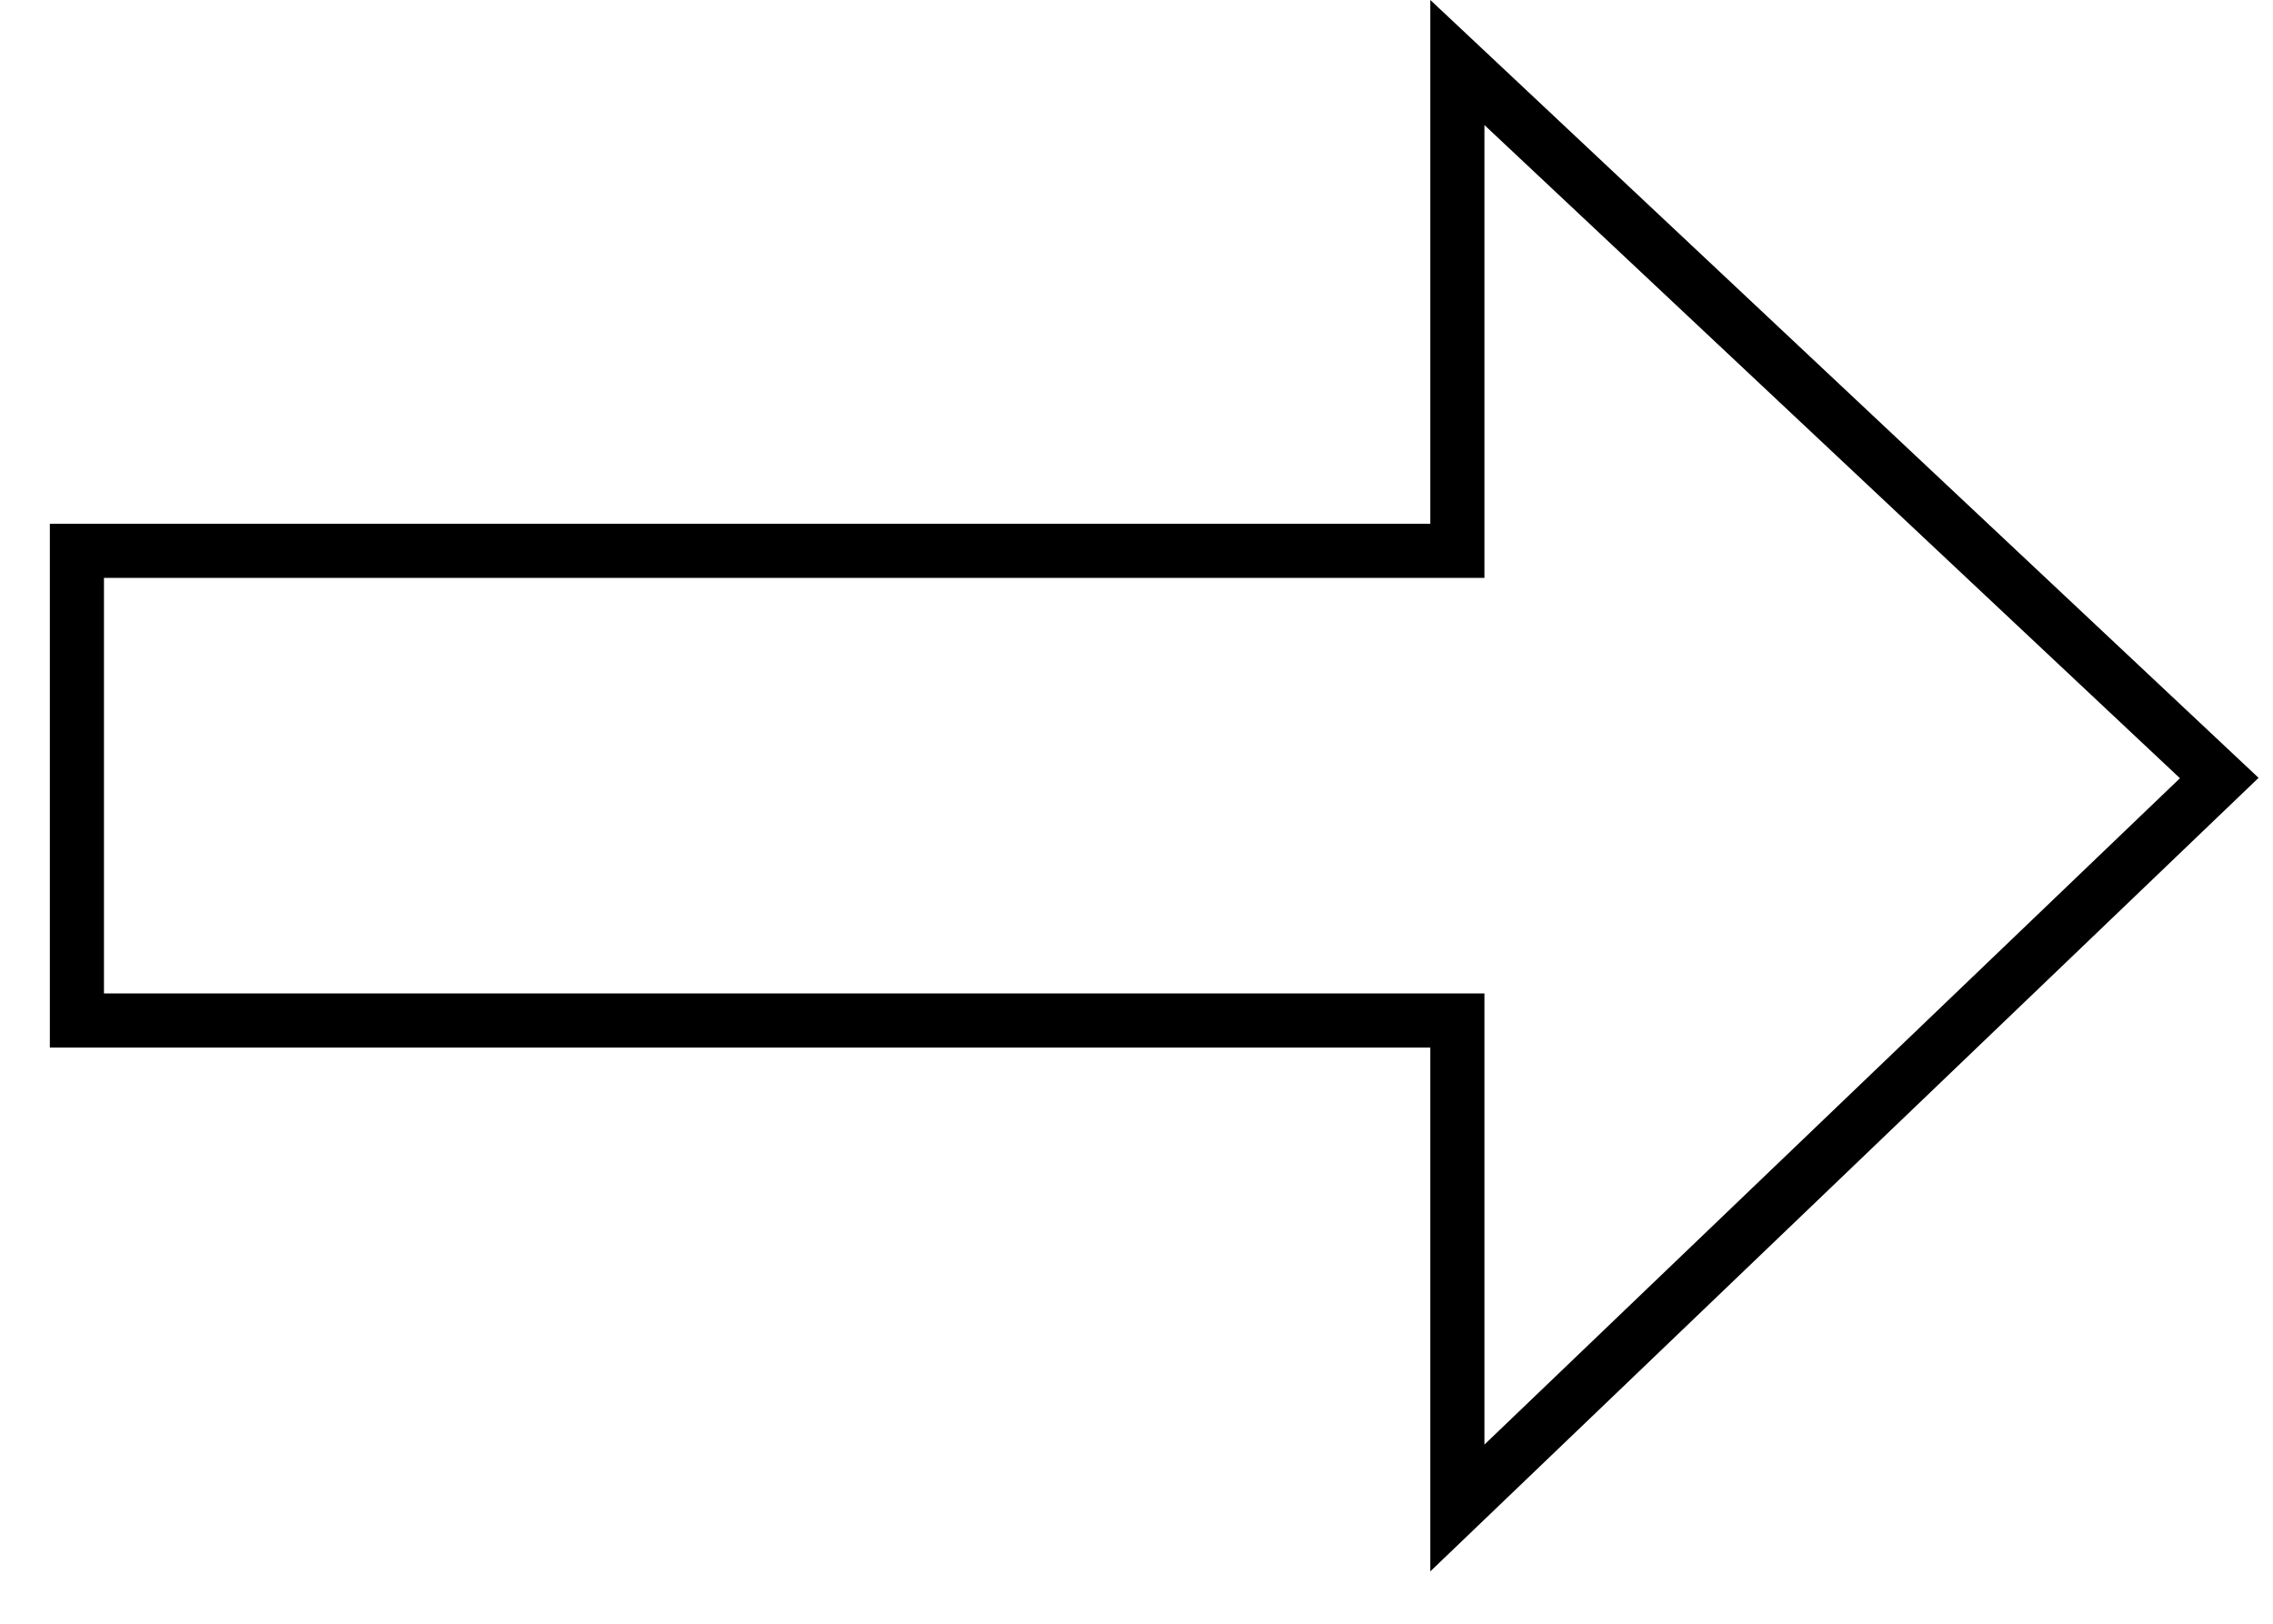 <svg width="42" height="30" viewBox="0 0 42 30" fill="none" xmlns="http://www.w3.org/2000/svg">
<path d="M26.429 10.177H26.929V9.677V1.155L41.007 14.375L26.929 27.861V19.355V18.855H26.429H1.421V10.177H26.429Z" stroke="black"/>
</svg>
